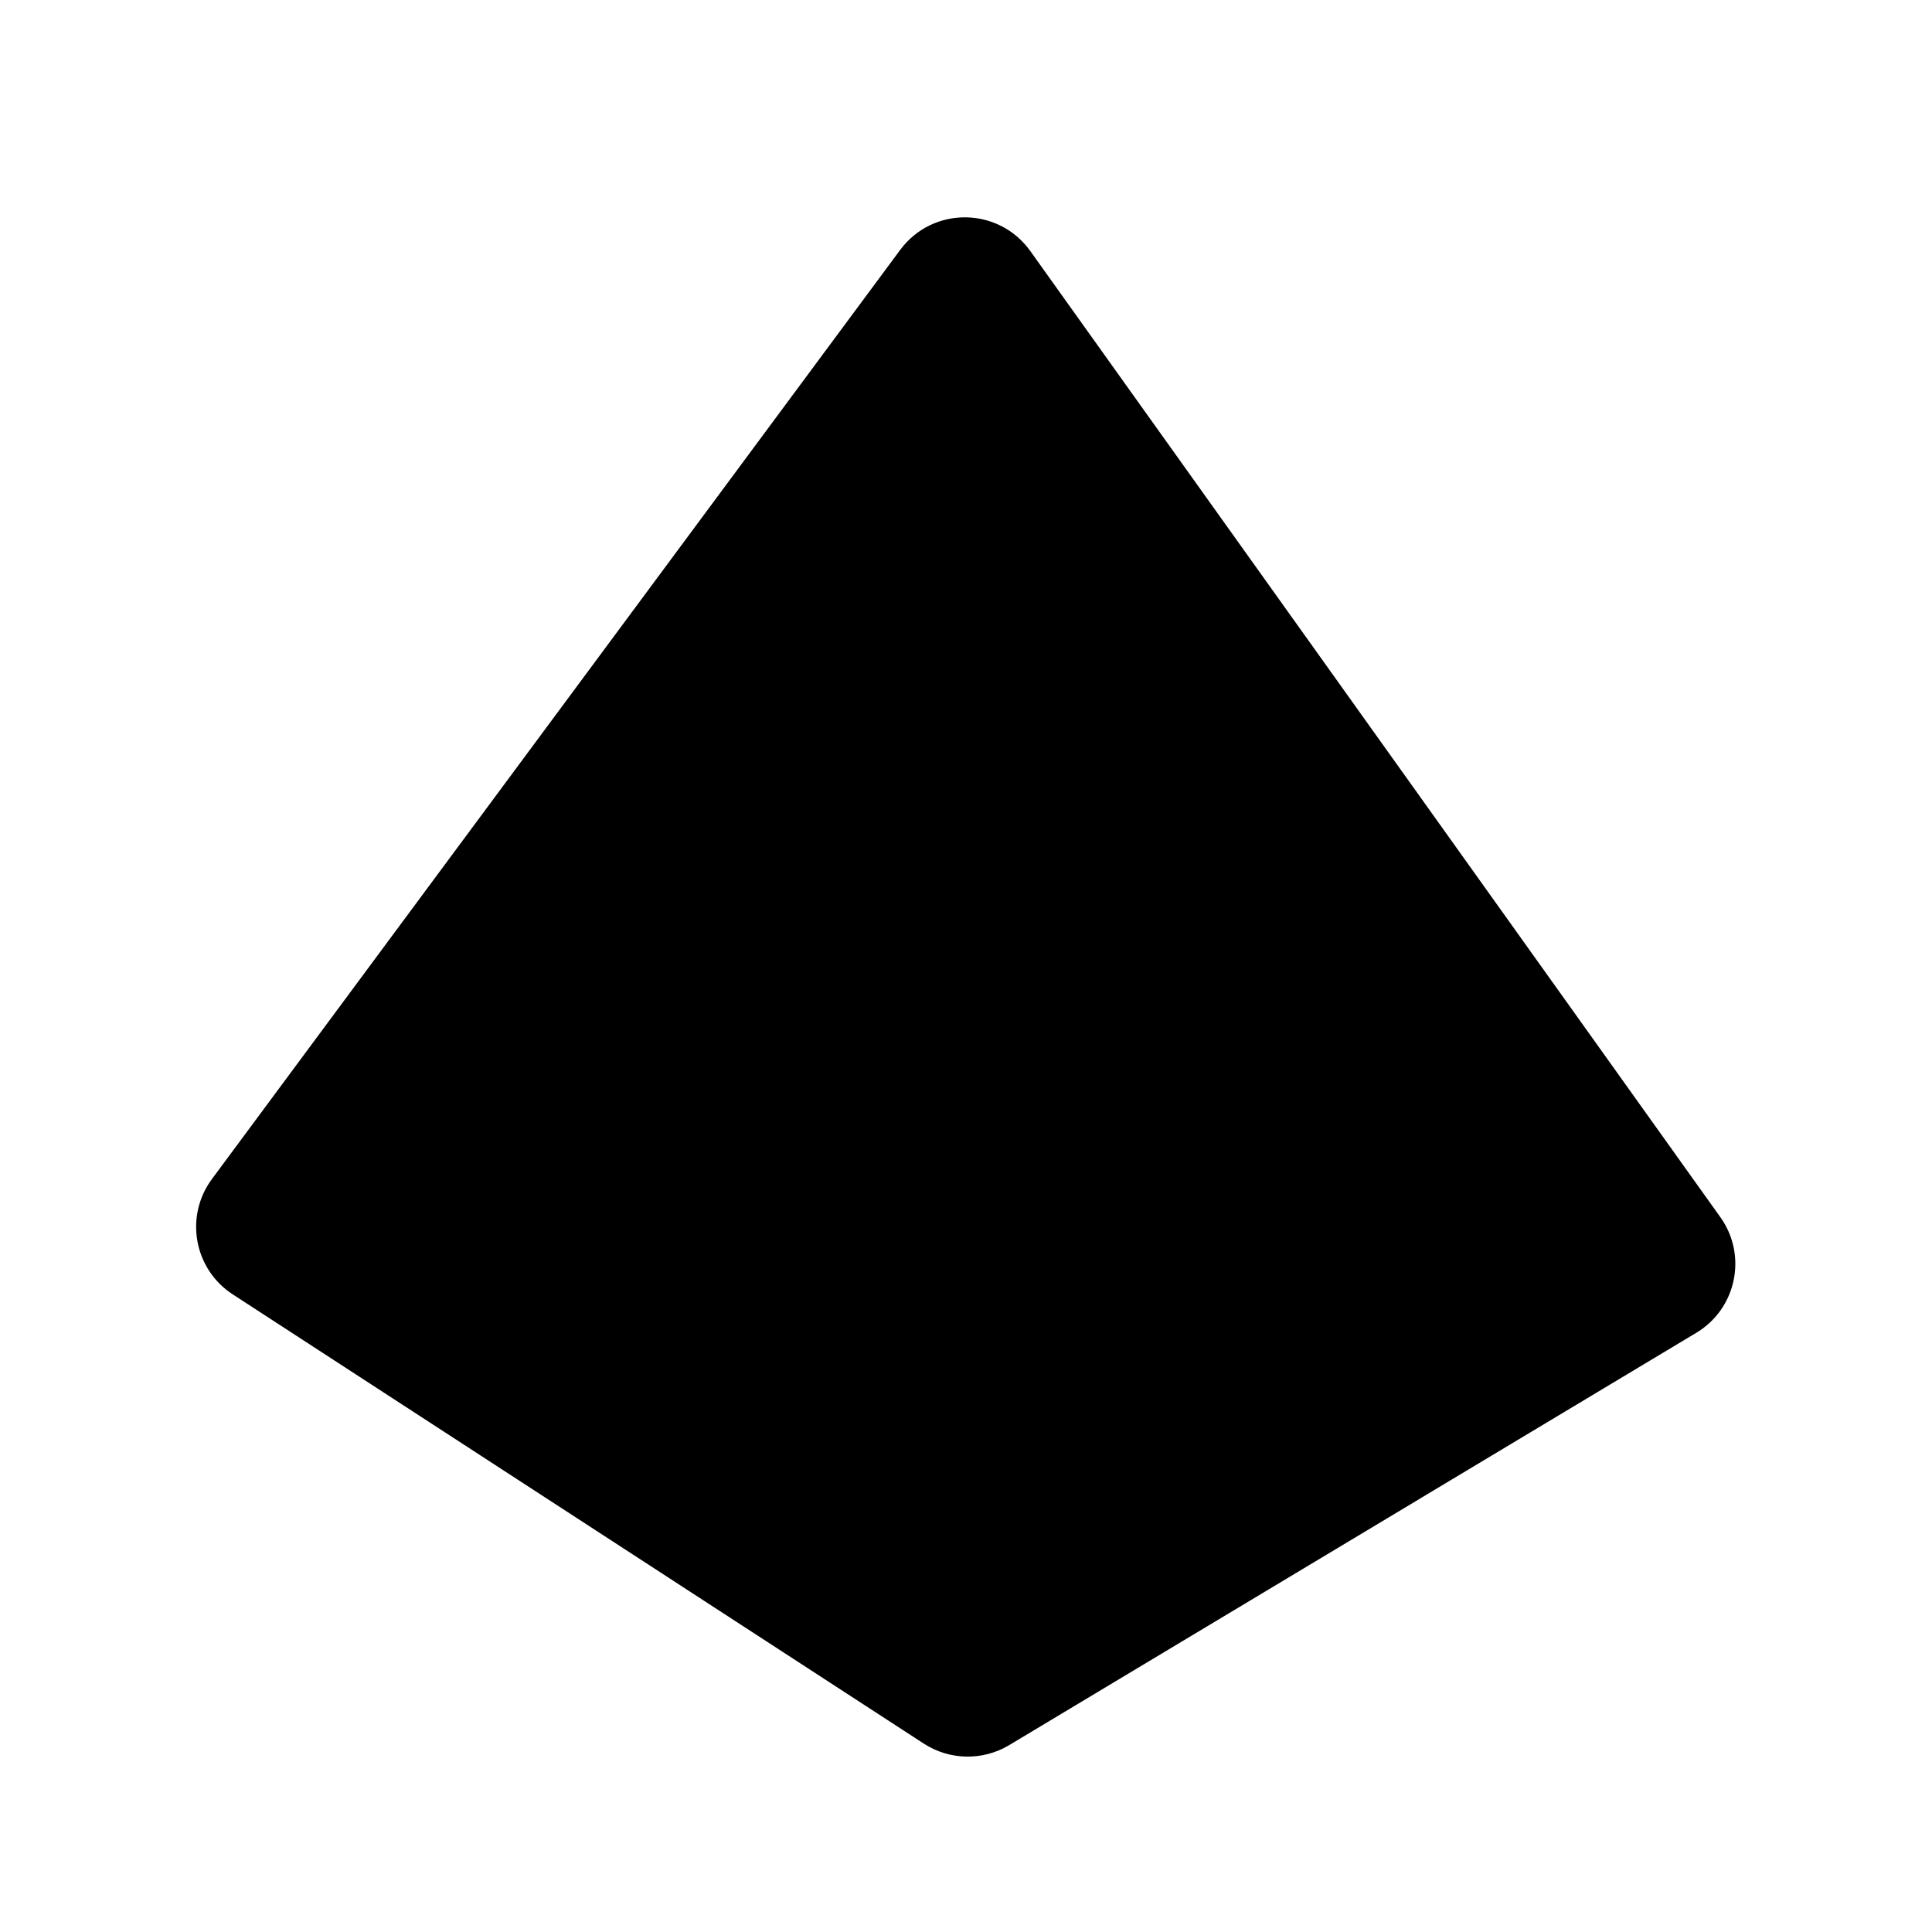 <svg viewBox="0 0 24 24" xmlns="http://www.w3.org/2000/svg"><path d="M21.37 15.119L12.799 3.119C12.404 2.566 11.586 2.559 11.182 3.105L2.633 14.646C2.29 15.109 2.408 15.765 2.891 16.079L11.476 21.66C11.797 21.868 12.208 21.875 12.536 21.679L21.071 16.557C21.572 16.257 21.71 15.594 21.37 15.119Z"/><path d="M12 2.5L14 14M21.5 16L14 14M12 22L14 14M3 15.5L14 14"/></svg>